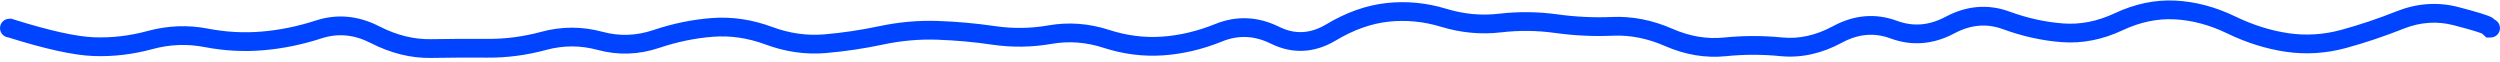 <svg width="400" height="10" viewBox="0 0 400 10" fill="none" xmlns="http://www.w3.org/2000/svg">
<path d="M1.5 3C0.672 3 0 3.672 0 4.5C0 5.328 0.672 6 1.5 6V3ZM1.6 4.5L2.05 3.069L1.83 3H1.6V4.5ZM33 6.055L32.715 7.527L33 6.055ZM398 4.134L399.013 3.027L398.952 2.972L398.886 2.924L398 4.134ZM398.4 4.5L397.387 5.607L397.817 6H398.4V4.5ZM398.5 6C399.328 6 400 5.328 400 4.5C400 3.672 399.328 3 398.5 3V6ZM1.5 4.5V6H1.6V4.5V3H1.5V4.5ZM1.6 4.5L1.15 5.931C7.105 7.804 11.732 8.846 14.945 8.964L15 7.465L15.055 5.966C12.268 5.864 7.962 4.929 2.05 3.069L1.6 4.5ZM15 7.465L14.945 8.964C18.102 9.081 21.253 8.709 24.393 7.855L24 6.408L23.607 4.96C20.747 5.737 17.898 6.071 15.055 5.966L15 7.465ZM24 6.408L24.393 7.855C27.176 7.099 29.944 6.992 32.715 7.527L33 6.055L33.285 4.582C30.056 3.957 26.824 4.086 23.607 4.96L24 6.408ZM33 6.055L32.715 7.527C35.848 8.133 38.987 8.305 42.126 8.04L42 6.545L41.874 5.051C39.013 5.292 36.152 5.136 33.285 4.582L33 6.055ZM42 6.545L42.126 8.04C45.246 7.777 48.359 7.14 51.463 6.132L51 4.706L50.537 3.279C47.641 4.218 44.754 4.808 41.874 5.051L42 6.545ZM51 4.706L51.463 6.132C54.056 5.291 56.645 5.516 59.317 6.883L60 5.547L60.683 4.212C57.355 2.51 53.944 2.173 50.537 3.279L51 4.706ZM60 5.547L59.317 6.883C62.509 8.516 65.751 9.327 69.027 9.268L69 7.769L68.973 6.269C66.249 6.318 63.491 5.648 60.683 4.212L60 5.547ZM69 7.769L69.027 9.268C72.014 9.215 75.001 9.199 77.989 9.222L78 7.722L78.011 6.222C74.999 6.199 71.986 6.215 68.973 6.269L69 7.769ZM78 7.722L77.989 9.222C81.13 9.246 84.265 8.832 87.392 7.985L87 6.538L86.608 5.09C83.735 5.868 80.87 6.244 78.011 6.222L78 7.722ZM87 6.538L87.392 7.985C90.136 7.242 92.865 7.241 95.609 7.983L96 6.535L96.391 5.087C93.135 4.207 89.864 4.208 86.608 5.09L87 6.538ZM96 6.535L95.609 7.983C98.9 8.873 102.203 8.761 105.478 7.659L105 6.237L104.522 4.815C101.797 5.732 99.1 5.819 96.391 5.087L96 6.535ZM105 6.237L105.478 7.659C108.366 6.687 111.244 6.095 114.113 5.879L114 4.383L113.887 2.887C110.756 3.123 107.634 3.768 104.522 4.815L105 6.237ZM114 4.383L114.113 5.879C116.884 5.669 119.668 6.075 122.479 7.116L123 5.71L123.521 4.303C120.332 3.122 117.116 2.643 113.887 2.887L114 4.383ZM123 5.71L122.479 7.116C125.673 8.299 128.894 8.763 132.127 8.488L132 6.993L131.873 5.499C129.106 5.734 126.327 5.342 123.521 4.303L123 5.71ZM132 6.993L132.127 8.488C135.19 8.227 138.252 7.772 141.312 7.122L141 5.655L140.688 4.187C137.748 4.812 134.81 5.249 131.873 5.499L132 6.993ZM141 5.655L141.312 7.122C144.195 6.51 147.073 6.253 149.949 6.351L150 4.852L150.051 3.353C146.927 3.247 143.805 3.526 140.688 4.187L141 5.655ZM150 4.852L149.949 6.351C152.893 6.451 155.837 6.717 158.782 7.15L159 5.666L159.218 4.181C156.163 3.733 153.107 3.456 150.051 3.353L150 4.852ZM159 5.666L158.782 7.15C161.941 7.614 165.101 7.569 168.258 7.018L168 5.541L167.742 4.063C164.899 4.56 162.059 4.599 159.218 4.181L159 5.666ZM168 5.541L168.258 7.018C171.009 6.538 173.762 6.74 176.538 7.639L177 6.212L177.462 4.785C174.238 3.741 170.991 3.495 167.742 4.063L168 5.541ZM177 6.212L176.538 7.639C179.711 8.667 182.903 9.077 186.103 8.857L186 7.361L185.897 5.864C183.097 6.057 180.289 5.701 177.462 4.785L177 6.212ZM186 7.361L186.103 8.857C189.272 8.639 192.426 7.891 195.562 6.624L195 5.233L194.438 3.842C191.574 5 188.728 5.669 185.897 5.864L186 7.361ZM195 5.233L195.562 6.624C198.15 5.578 200.705 5.683 203.336 6.981L204 5.636L204.664 4.291C201.295 2.629 197.85 2.464 194.438 3.842L195 5.233ZM204 5.636L203.336 6.981C206.817 8.699 210.356 8.494 213.77 6.452L213 5.165L212.23 3.878C209.644 5.425 207.183 5.534 204.664 4.291L204 5.636ZM213 5.165L213.77 6.452C216.614 4.751 219.41 3.772 222.164 3.469L222 1.978L221.836 0.487C218.59 0.845 215.386 1.99 212.23 3.878L213 5.165ZM222 1.978L222.164 3.469C224.955 3.161 227.751 3.429 230.564 4.284L231 2.848L231.436 1.413C228.249 0.445 225.045 0.133 221.836 0.487L222 1.978ZM231 2.848L230.564 4.284C233.754 5.252 236.962 5.553 240.175 5.176L240 3.686L239.825 2.196C237.038 2.524 234.246 2.266 231.436 1.413L231 2.848ZM240 3.686L240.175 5.176C243.048 4.839 245.919 4.87 248.793 5.27L249 3.785L249.207 2.299C246.081 1.864 242.952 1.829 239.825 2.196L240 3.686ZM249 3.785L248.793 5.27C251.882 5.7 254.973 5.848 258.065 5.714L258 4.215L257.935 2.717C255.026 2.843 252.118 2.704 249.207 2.299L249 3.785ZM258 4.215L258.065 5.714C260.816 5.594 263.589 6.133 266.399 7.362L267 5.988L267.601 4.613C264.411 3.218 261.184 2.575 257.935 2.717L258 4.215ZM267 5.988L266.399 7.362C269.615 8.768 272.873 9.324 276.152 8.99L276 7.497L275.848 6.005C273.127 6.282 270.385 5.831 267.601 4.613L267 5.988ZM276 7.497L276.152 8.99C279.052 8.694 281.951 8.691 284.852 8.98L285 7.487L285.148 5.994C282.049 5.686 278.948 5.69 275.848 6.005L276 7.497ZM285 7.487L284.852 8.98C288.187 9.311 291.485 8.568 294.713 6.825L294 5.505L293.287 4.185C290.515 5.682 287.813 6.259 285.148 5.994L285 7.487ZM294 5.505L294.713 6.825C297.361 5.395 299.913 5.198 302.48 6.147L303 4.74L303.52 3.333C300.087 2.063 296.639 2.376 293.287 4.185L294 5.505ZM303 4.74L302.48 6.147C305.909 7.415 309.354 7.117 312.705 5.334L312 4.01L311.295 2.685C308.646 4.095 306.091 4.284 303.52 3.333L303 4.74ZM312 4.01L312.705 5.334C315.355 3.923 317.913 3.729 320.484 4.671L321 3.262L321.516 1.854C318.087 0.599 314.645 0.903 311.295 2.685L312 4.01ZM321 3.262L320.484 4.671C323.606 5.814 326.742 6.507 329.888 6.743L330 5.247L330.112 3.751C327.258 3.537 324.394 2.908 321.516 1.854L321 3.262ZM330 5.247L329.888 6.743C333.171 6.988 336.427 6.338 339.636 4.834L339 3.476L338.364 2.118C335.573 3.425 332.829 3.955 330.112 3.751L330 5.247ZM339 3.476L339.636 4.834C342.437 3.522 345.194 2.955 347.924 3.093L348 1.595L348.076 0.097C344.806 -0.068 341.563 0.619 338.364 2.118L339 3.476ZM348 1.595L347.924 3.093C350.704 3.234 353.509 3.974 356.349 5.342L357 3.991L357.651 2.639C354.491 1.116 351.296 0.26 348.076 0.097L348 1.595ZM357 3.991L356.349 5.342C359.474 6.848 362.621 7.836 365.787 8.291L366 6.806L366.213 5.321C363.379 4.914 360.526 4.025 357.651 2.639L357 3.991ZM366 6.806L365.787 8.291C368.995 8.752 372.202 8.543 375.395 7.671L375 6.224L374.605 4.777C371.798 5.543 369.005 5.722 366.213 5.321L366 6.806ZM375 6.224L375.395 7.671C378.451 6.836 381.504 5.812 384.554 4.6L384 3.206L383.446 1.812C380.496 2.985 377.549 3.973 374.605 4.777L375 6.224ZM384 3.206L384.554 4.6C387.27 3.52 389.943 3.345 392.621 4.044L393 2.593L393.379 1.141C390.057 0.274 386.73 0.507 383.446 1.812L384 3.206ZM393 2.593L392.621 4.044C394.113 4.434 395.256 4.752 396.058 4.999C396.461 5.123 396.761 5.224 396.969 5.303C397.23 5.402 397.216 5.419 397.114 5.344L398 4.134L398.886 2.924C398.618 2.727 398.27 2.588 398.031 2.498C397.739 2.387 397.372 2.265 396.942 2.132C396.078 1.866 394.887 1.535 393.379 1.141L393 2.593ZM398 4.134L396.987 5.241L397.387 5.607L398.4 4.5L399.413 3.393L399.013 3.027L398 4.134ZM398.4 4.5V6H398.5V4.5V3H398.4V4.5Z" fill="#0044FF"/>
</svg>
